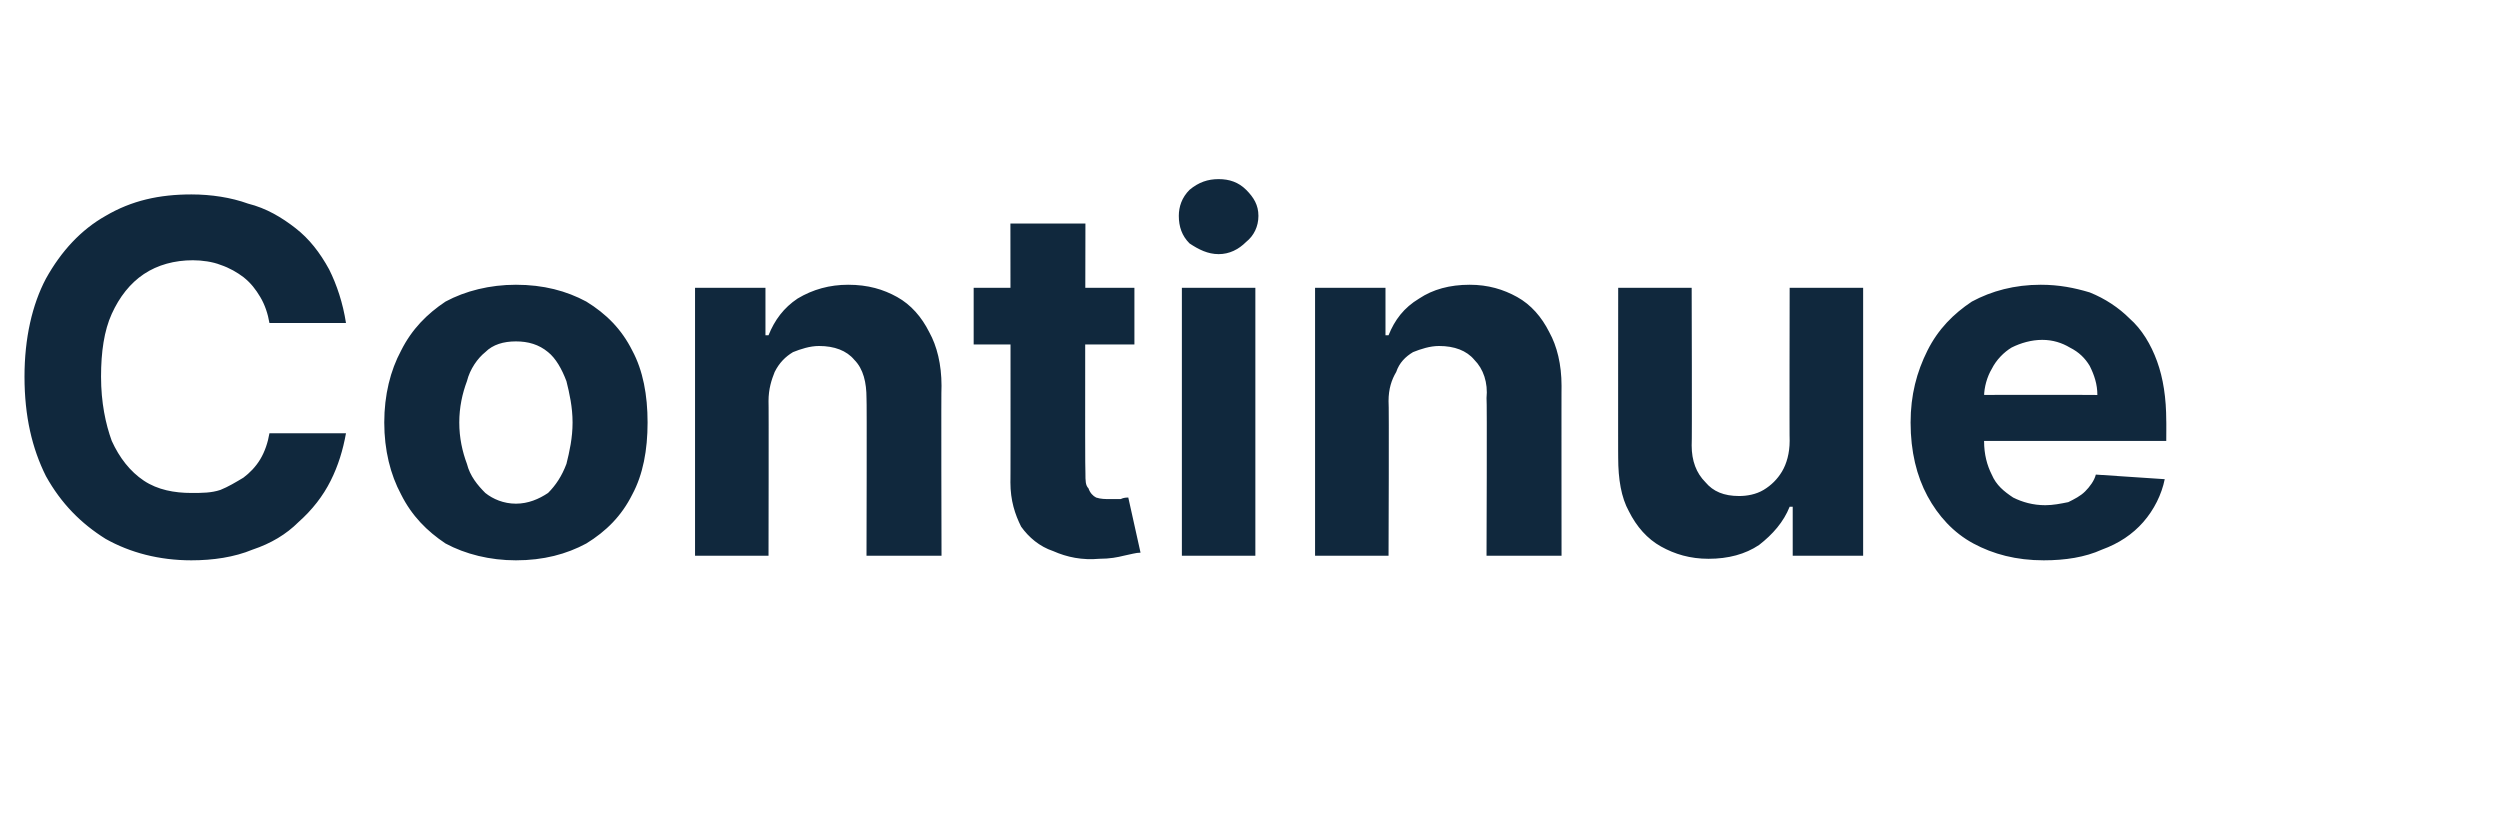 <?xml version="1.0" standalone="no"?><!DOCTYPE svg PUBLIC "-//W3C//DTD SVG 1.1//EN" "http://www.w3.org/Graphics/SVG/1.1/DTD/svg11.dtd"><svg xmlns="http://www.w3.org/2000/svg" version="1.1" width="163.3px" height="54.7px" viewBox="0 -13 163.3 54.7" style="top:-13px">  <desc>Continue</desc>  <defs/>  <g id="Polygon110039">    <path d="M 22.6 8.1 C 22.6 8.1 17.6 8.1 17.6 8.1 C 17.5 7.5 17.3 6.9 17 6.4 C 16.7 5.9 16.4 5.5 15.9 5.1 C 15.5 4.8 15 4.5 14.4 4.3 C 13.9 4.1 13.2 4 12.6 4 C 11.4 4 10.3 4.3 9.4 4.9 C 8.5 5.5 7.8 6.4 7.3 7.5 C 6.8 8.6 6.6 10 6.6 11.6 C 6.6 13.3 6.9 14.7 7.3 15.8 C 7.8 16.9 8.5 17.8 9.4 18.4 C 10.3 19 11.4 19.2 12.5 19.2 C 13.2 19.2 13.8 19.2 14.4 19 C 14.9 18.8 15.4 18.5 15.9 18.2 C 16.3 17.9 16.7 17.5 17 17 C 17.3 16.5 17.5 15.9 17.6 15.3 C 17.6 15.3 22.6 15.3 22.6 15.3 C 22.4 16.4 22.1 17.4 21.6 18.4 C 21.1 19.4 20.4 20.3 19.5 21.1 C 18.7 21.9 17.7 22.5 16.5 22.9 C 15.3 23.4 13.9 23.6 12.5 23.6 C 10.4 23.6 8.5 23.1 6.9 22.2 C 5.3 21.2 4 19.9 3 18.1 C 2.1 16.3 1.6 14.2 1.6 11.6 C 1.6 9.1 2.1 6.9 3 5.2 C 4 3.4 5.3 2 6.9 1.1 C 8.6 0.1 10.4 -0.3 12.5 -0.3 C 13.8 -0.3 15.1 -0.1 16.2 0.3 C 17.4 0.6 18.4 1.2 19.3 1.9 C 20.2 2.6 20.9 3.5 21.5 4.6 C 22 5.6 22.4 6.8 22.6 8.1 Z M 33.7 23.6 C 32 23.6 30.4 23.2 29.1 22.5 C 27.9 21.7 26.9 20.7 26.2 19.3 C 25.5 18 25.1 16.4 25.1 14.6 C 25.1 12.8 25.5 11.2 26.2 9.9 C 26.9 8.5 27.9 7.5 29.1 6.7 C 30.4 6 32 5.6 33.7 5.6 C 35.5 5.6 37 6 38.3 6.7 C 39.6 7.5 40.6 8.5 41.3 9.9 C 42 11.2 42.3 12.8 42.3 14.6 C 42.3 16.4 42 18 41.3 19.3 C 40.6 20.7 39.6 21.7 38.3 22.5 C 37 23.2 35.5 23.6 33.7 23.6 Z M 33.7 19.9 C 34.5 19.9 35.2 19.6 35.8 19.2 C 36.3 18.7 36.7 18.1 37 17.3 C 37.2 16.5 37.4 15.6 37.4 14.6 C 37.4 13.6 37.2 12.7 37 11.9 C 36.7 11.1 36.3 10.4 35.8 10 C 35.2 9.5 34.5 9.3 33.7 9.3 C 32.9 9.3 32.2 9.5 31.7 10 C 31.2 10.4 30.7 11.1 30.5 11.9 C 30.2 12.7 30 13.6 30 14.6 C 30 15.6 30.2 16.5 30.5 17.3 C 30.7 18.1 31.2 18.7 31.7 19.2 C 32.2 19.6 32.9 19.9 33.7 19.9 Z M 50.2 13.2 C 50.22 13.18 50.2 23.3 50.2 23.3 L 45.4 23.3 L 45.4 5.8 L 50 5.8 L 50 8.9 C 50 8.9 50.2 8.9 50.2 8.9 C 50.6 7.9 51.2 7.1 52.1 6.5 C 53.1 5.9 54.2 5.6 55.4 5.6 C 56.7 5.6 57.7 5.9 58.6 6.4 C 59.5 6.9 60.2 7.7 60.7 8.7 C 61.2 9.6 61.5 10.8 61.5 12.2 C 61.47 12.16 61.5 23.3 61.5 23.3 L 56.6 23.3 C 56.6 23.3 56.63 13.02 56.6 13 C 56.6 12 56.4 11.1 55.8 10.5 C 55.3 9.9 54.5 9.6 53.5 9.6 C 52.9 9.6 52.3 9.8 51.8 10 C 51.3 10.3 50.9 10.7 50.6 11.3 C 50.4 11.8 50.2 12.4 50.2 13.2 Z M 74.1 5.8 L 74.1 9.5 L 63.6 9.5 L 63.6 5.8 L 74.1 5.8 Z M 66 1.6 L 70.9 1.6 C 70.9 1.6 70.86 17.91 70.9 17.9 C 70.9 18.4 70.9 18.7 71.1 18.9 C 71.2 19.2 71.4 19.4 71.6 19.5 C 71.9 19.6 72.2 19.6 72.5 19.6 C 72.7 19.6 73 19.6 73.2 19.6 C 73.4 19.5 73.6 19.5 73.7 19.5 C 73.7 19.5 74.5 23.1 74.5 23.1 C 74.2 23.1 73.9 23.2 73.4 23.3 C 73 23.4 72.5 23.5 71.8 23.5 C 70.7 23.6 69.7 23.4 68.8 23 C 67.9 22.7 67.2 22.1 66.7 21.4 C 66.3 20.6 66 19.7 66 18.5 C 66.02 18.55 66 1.6 66 1.6 Z M 77.2 23.3 L 77.2 5.8 L 82 5.8 L 82 23.3 L 77.2 23.3 Z M 79.6 3.6 C 78.9 3.6 78.3 3.3 77.7 2.9 C 77.2 2.4 77 1.8 77 1.1 C 77 0.5 77.2 -0.1 77.7 -0.6 C 78.3 -1.1 78.9 -1.3 79.6 -1.3 C 80.3 -1.3 80.9 -1.1 81.4 -0.6 C 81.9 -0.1 82.2 0.4 82.2 1.1 C 82.2 1.8 81.9 2.4 81.4 2.8 C 80.9 3.3 80.3 3.6 79.6 3.6 Z M 90.7 13.2 C 90.74 13.18 90.7 23.3 90.7 23.3 L 85.9 23.3 L 85.9 5.8 L 90.5 5.8 L 90.5 8.9 C 90.5 8.9 90.71 8.9 90.7 8.9 C 91.1 7.9 91.7 7.1 92.7 6.5 C 93.6 5.9 94.7 5.6 96 5.6 C 97.2 5.6 98.2 5.9 99.1 6.4 C 100 6.9 100.7 7.7 101.2 8.7 C 101.7 9.6 102 10.8 102 12.2 C 101.99 12.16 102 23.3 102 23.3 L 97.1 23.3 C 97.1 23.3 97.14 13.02 97.1 13 C 97.2 12 96.9 11.1 96.3 10.5 C 95.8 9.9 95 9.6 94 9.6 C 93.4 9.6 92.8 9.8 92.3 10 C 91.8 10.3 91.4 10.7 91.2 11.3 C 90.9 11.8 90.7 12.4 90.7 13.2 Z M 116.9 15.8 C 116.88 15.84 116.9 5.8 116.9 5.8 L 121.7 5.8 L 121.7 23.3 L 117.1 23.3 L 117.1 20.1 C 117.1 20.1 116.89 20.1 116.9 20.1 C 116.5 21.1 115.8 21.9 114.9 22.6 C 114 23.2 112.9 23.5 111.6 23.5 C 110.4 23.5 109.4 23.2 108.5 22.7 C 107.6 22.2 106.9 21.4 106.4 20.4 C 105.9 19.5 105.7 18.3 105.7 16.9 C 105.69 16.93 105.7 5.8 105.7 5.8 L 110.5 5.8 C 110.5 5.8 110.53 16.07 110.5 16.1 C 110.5 17.1 110.8 17.9 111.4 18.5 C 111.9 19.1 112.6 19.4 113.6 19.4 C 114.1 19.4 114.7 19.3 115.2 19 C 115.7 18.7 116.1 18.3 116.4 17.8 C 116.7 17.3 116.9 16.6 116.9 15.8 Z M 133.5 23.6 C 131.7 23.6 130.2 23.2 128.9 22.5 C 127.6 21.8 126.6 20.7 125.9 19.4 C 125.2 18.1 124.8 16.5 124.8 14.6 C 124.8 12.8 125.2 11.3 125.9 9.9 C 126.6 8.5 127.6 7.5 128.8 6.7 C 130.1 6 131.6 5.6 133.3 5.6 C 134.5 5.6 135.5 5.8 136.5 6.1 C 137.5 6.5 138.4 7.1 139.1 7.8 C 139.9 8.5 140.5 9.5 140.9 10.6 C 141.3 11.7 141.5 13 141.5 14.5 C 141.51 14.45 141.5 15.8 141.5 15.8 L 126.8 15.8 L 126.8 12.8 C 126.8 12.8 136.96 12.78 137 12.8 C 137 12.1 136.8 11.5 136.5 10.9 C 136.2 10.4 135.8 10 135.2 9.7 C 134.7 9.4 134.1 9.2 133.4 9.2 C 132.7 9.2 132 9.4 131.4 9.7 C 130.9 10 130.4 10.5 130.1 11.1 C 129.8 11.6 129.6 12.3 129.6 12.9 C 129.6 12.9 129.6 15.8 129.6 15.8 C 129.6 16.7 129.8 17.4 130.1 18 C 130.4 18.7 130.9 19.1 131.5 19.5 C 132.1 19.8 132.8 20 133.6 20 C 134.1 20 134.6 19.9 135.1 19.8 C 135.5 19.6 135.9 19.4 136.2 19.1 C 136.5 18.8 136.8 18.4 136.9 18 C 136.9 18 141.4 18.3 141.4 18.3 C 141.2 19.3 140.7 20.3 140 21.1 C 139.3 21.9 138.4 22.5 137.3 22.9 C 136.2 23.4 134.9 23.6 133.5 23.6 Z " stroke="none" fill="#10283d"/>  </g></svg>